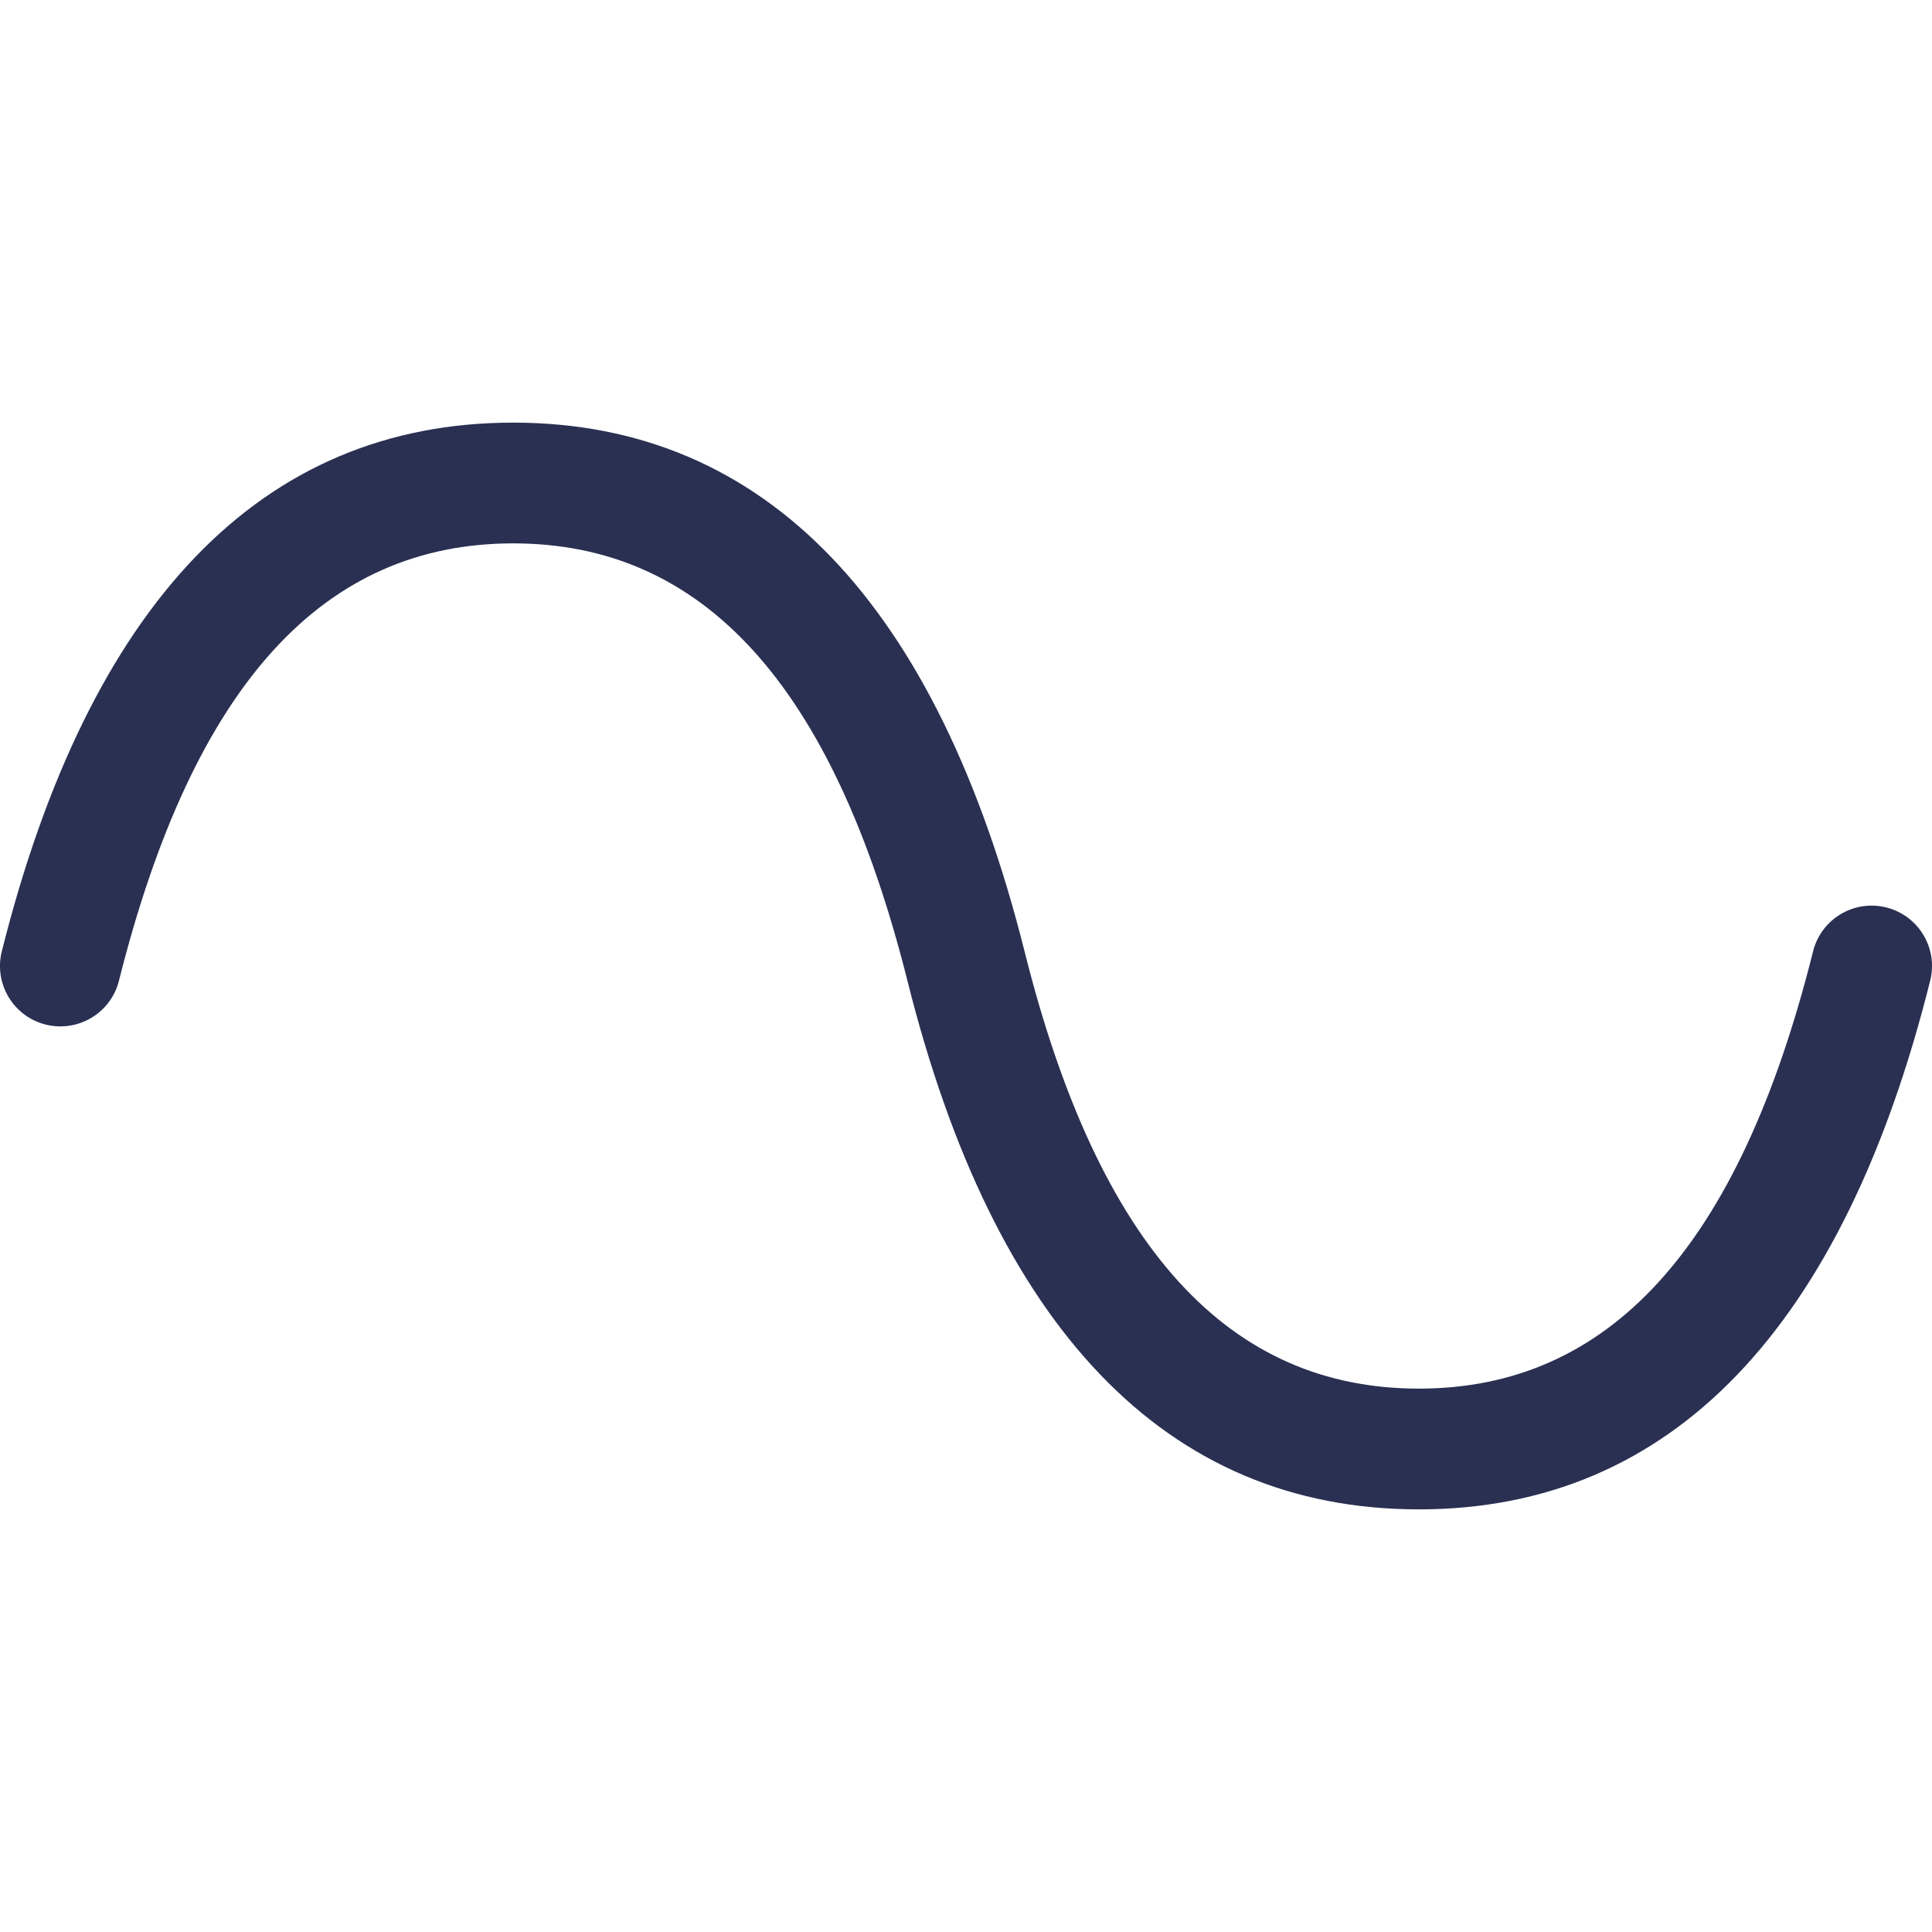 <?xml version="1.0" encoding="UTF-8"?>
<svg width="16px" height="16px" viewBox="0 0 16 16" version="1.1" xmlns="http://www.w3.org/2000/svg" xmlns:xlink="http://www.w3.org/1999/xlink">
    <!-- Generator: Sketch 49 (51002) - http://www.bohemiancoding.com/sketch -->
    <title>icons/system/light/chart settings/chart types/spline/ic-spline-normal</title>
    <desc>Created with Sketch.</desc>
    <defs></defs>
    <g id="icons/system/light/chart-settings/chart-types/spline/ic-spline-normal" stroke="none" stroke-width="1" fill="none" fill-rule="evenodd">
        <path d="M0.985,8.122 C0.918,8.39 0.646,8.552 0.378,8.485 C0.11,8.418 -0.052,8.146 0.015,7.878 C0.735,5.012 2.153,3.5 4.25,3.5 C6.347,3.5 7.765,5.012 8.485,7.879 C9.102,10.346 10.184,11.5 11.75,11.5 C13.316,11.5 14.398,10.346 15.015,7.879 C15.082,7.611 15.353,7.448 15.621,7.515 C15.889,7.582 16.052,7.853 15.985,8.121 C15.269,10.987 13.85,12.5 11.75,12.5 C9.65,12.5 8.231,10.987 7.515,8.122 C6.895,5.654 5.813,4.5 4.25,4.5 C2.687,4.5 1.605,5.654 0.985,8.122 Z" id="vector-copy" fill="#2A3052" fill-rule="nonzero"></path>
    </g>
</svg>